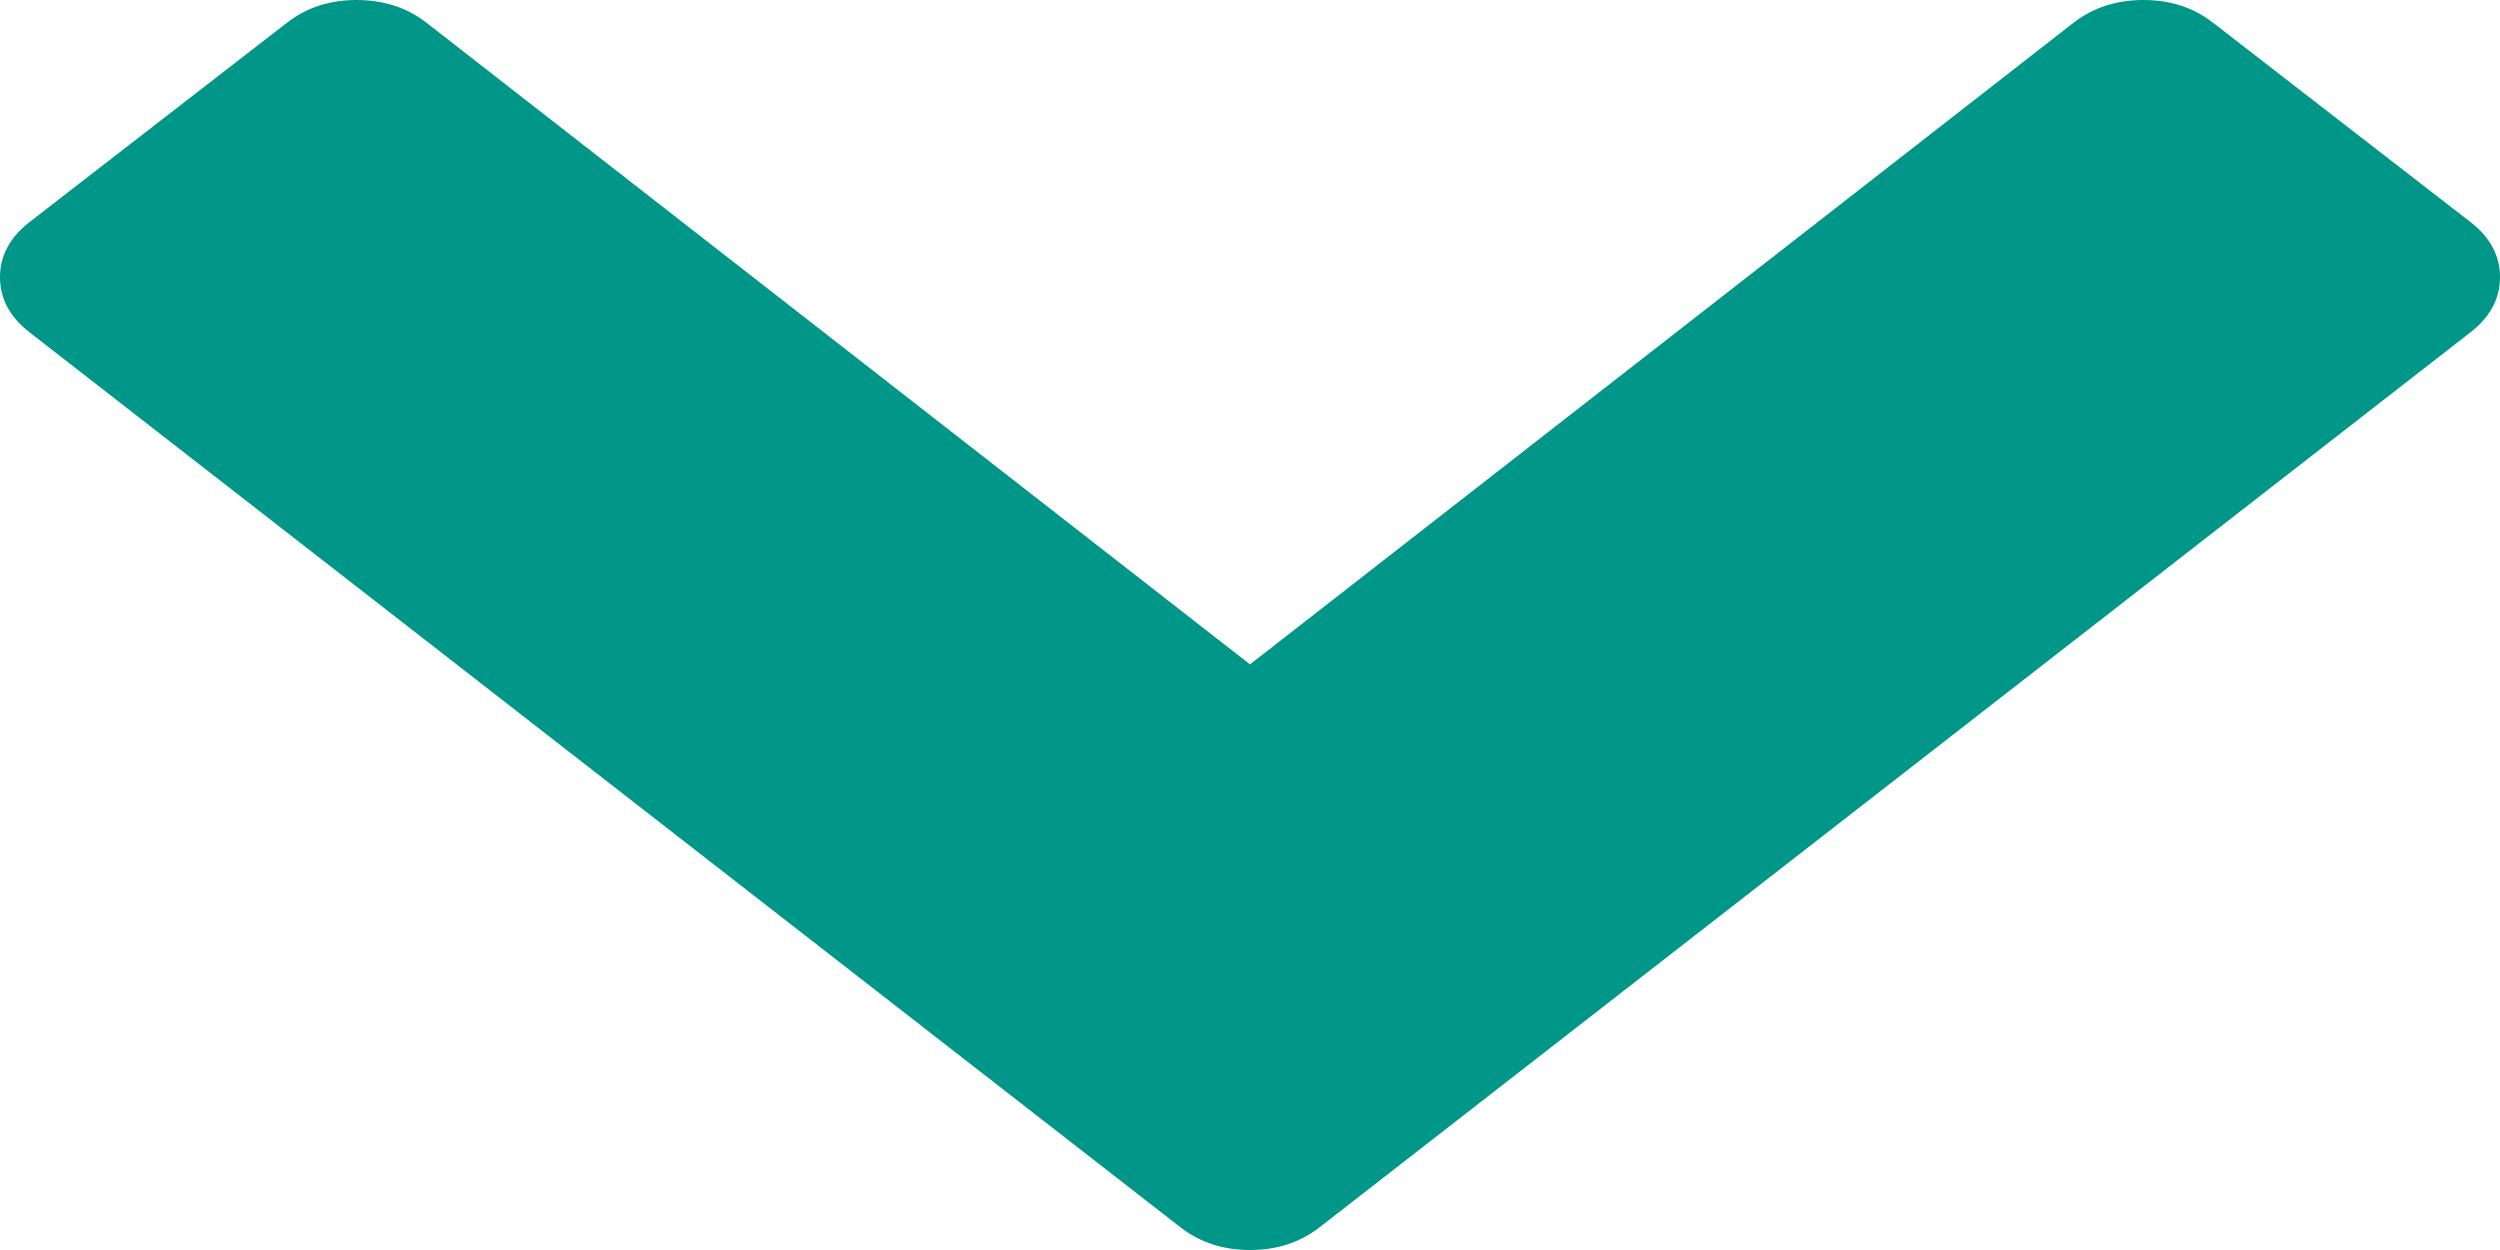 ﻿<?xml version="1.0" encoding="utf-8"?>
<svg version="1.1" xmlns:xlink="http://www.w3.org/1999/xlink" width="8px" height="4px" xmlns="http://www.w3.org/2000/svg">
  <g transform="matrix(1 0 0 1 -1049 -18 )">
    <path d="M 8 0.887  C 8 0.955  7.969 1.014  7.906 1.063  L 4.223 3.927  C 4.16 3.976  4.086 4  4 4  C 3.914 4  3.84 3.976  3.777 3.927  L 0.094 1.063  C 0.031 1.014  0 0.955  0 0.887  C 0 0.819  0.031 0.76  0.094 0.711  L 0.918 0.073  C 0.981 0.024  1.055 0  1.141 0  C 1.227 0  1.302 0.024  1.365 0.073  L 4 2.126  L 6.635 0.073  C 6.698 0.024  6.773 0  6.859 0  C 6.945 0  7.019 0.024  7.082 0.073  L 7.906 0.711  C 7.969 0.76  8 0.819  8 0.887  Z " fill-rule="nonzero" fill="#009688" stroke="none" transform="matrix(1 0 0 1 1049 18 )" />
  </g>
</svg>
